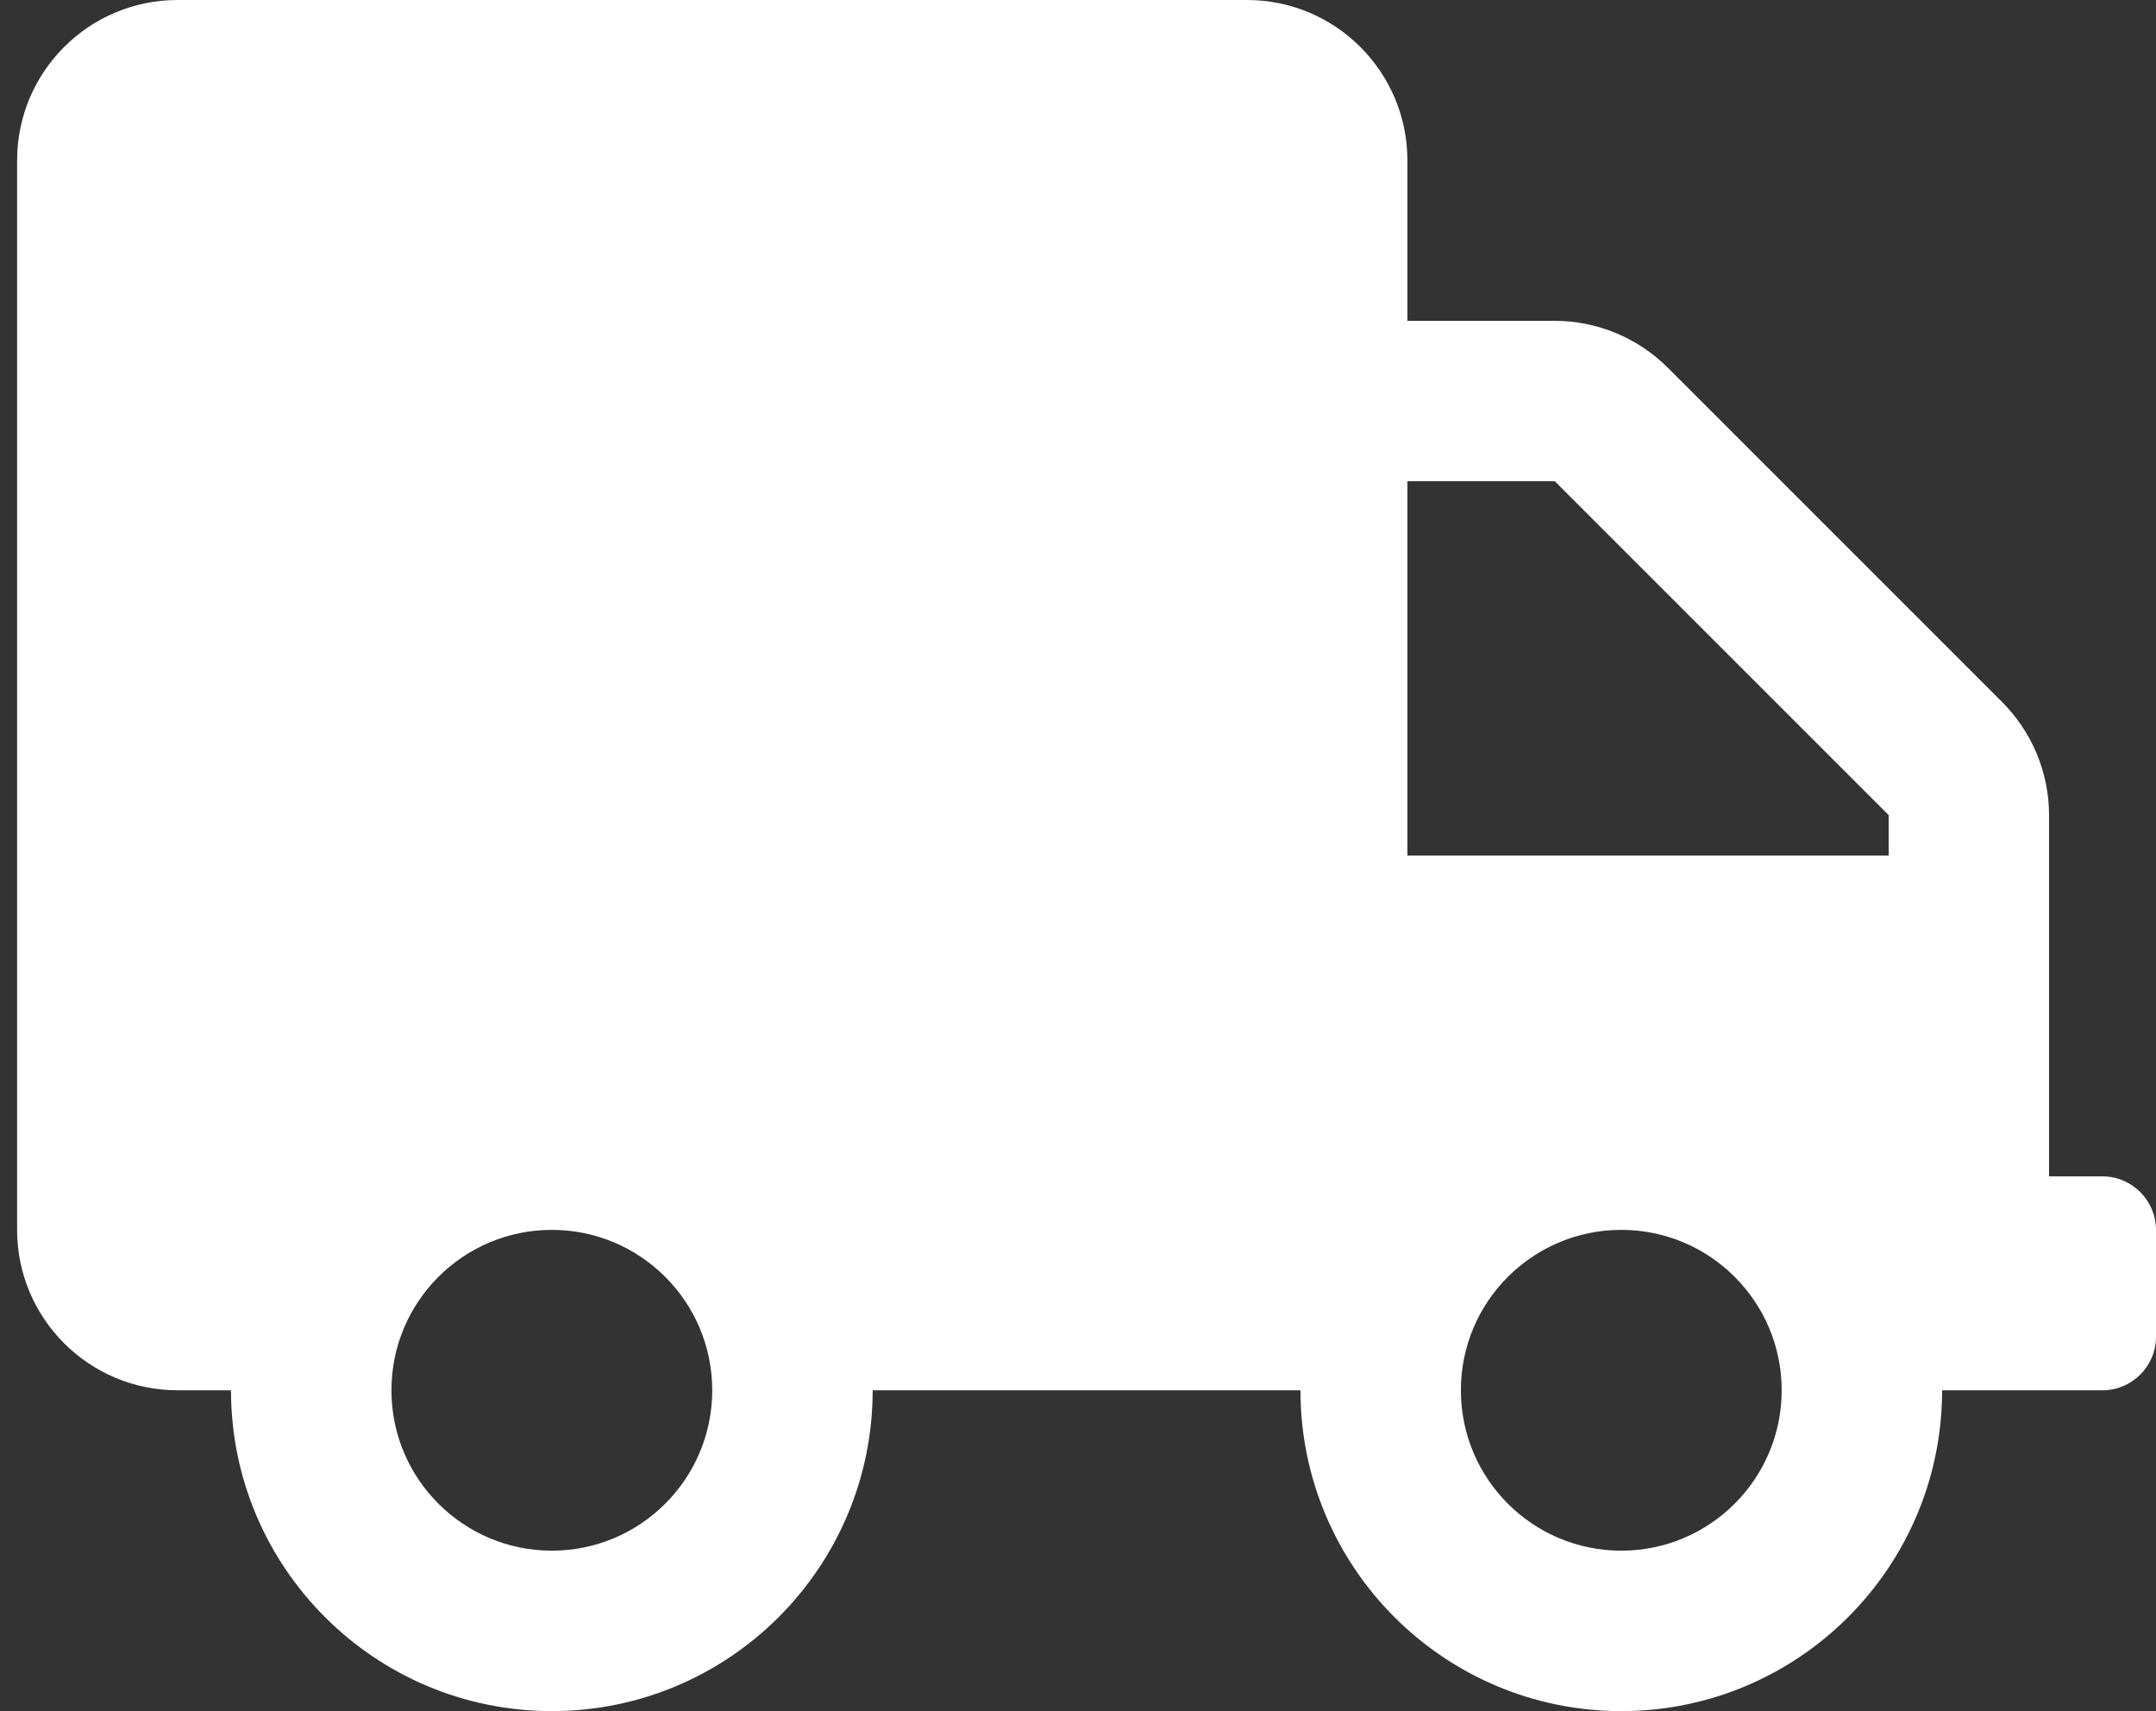 <svg width="63" height="50" viewBox="0 0 63 50" fill="none" xmlns="http://www.w3.org/2000/svg">
<rect x="0" y="0" width="63" height="50" fill="#333333" stroke="none"/>
<path d="M61.438 34.375H59.875V23.818C59.875 22.578 59.377 21.387 58.498 20.508L48.742 10.752C47.863 9.873 46.672 9.375 45.432 9.375H41.125V4.688C41.125 2.1 39.025 0 36.438 0H5.188C2.6 0 0.5 2.1 0.5 4.688V35.938C0.5 38.525 2.6 40.625 5.188 40.625H6.75C6.75 45.801 10.949 50 16.125 50C21.301 50 25.5 45.801 25.5 40.625H38C38 45.801 42.199 50 47.375 50C52.551 50 56.75 45.801 56.75 40.625H61.438C62.297 40.625 63 39.922 63 39.062V35.938C63 35.078 62.297 34.375 61.438 34.375ZM16.125 45.312C13.537 45.312 11.438 43.213 11.438 40.625C11.438 38.037 13.537 35.938 16.125 35.938C18.713 35.938 20.812 38.037 20.812 40.625C20.812 43.213 18.713 45.312 16.125 45.312ZM47.375 45.312C44.787 45.312 42.688 43.213 42.688 40.625C42.688 38.037 44.787 35.938 47.375 35.938C49.963 35.938 52.062 38.037 52.062 40.625C52.062 43.213 49.963 45.312 47.375 45.312ZM55.188 25H41.125V14.062H45.432L55.188 23.818V25Z" fill="white"/>
</svg>
